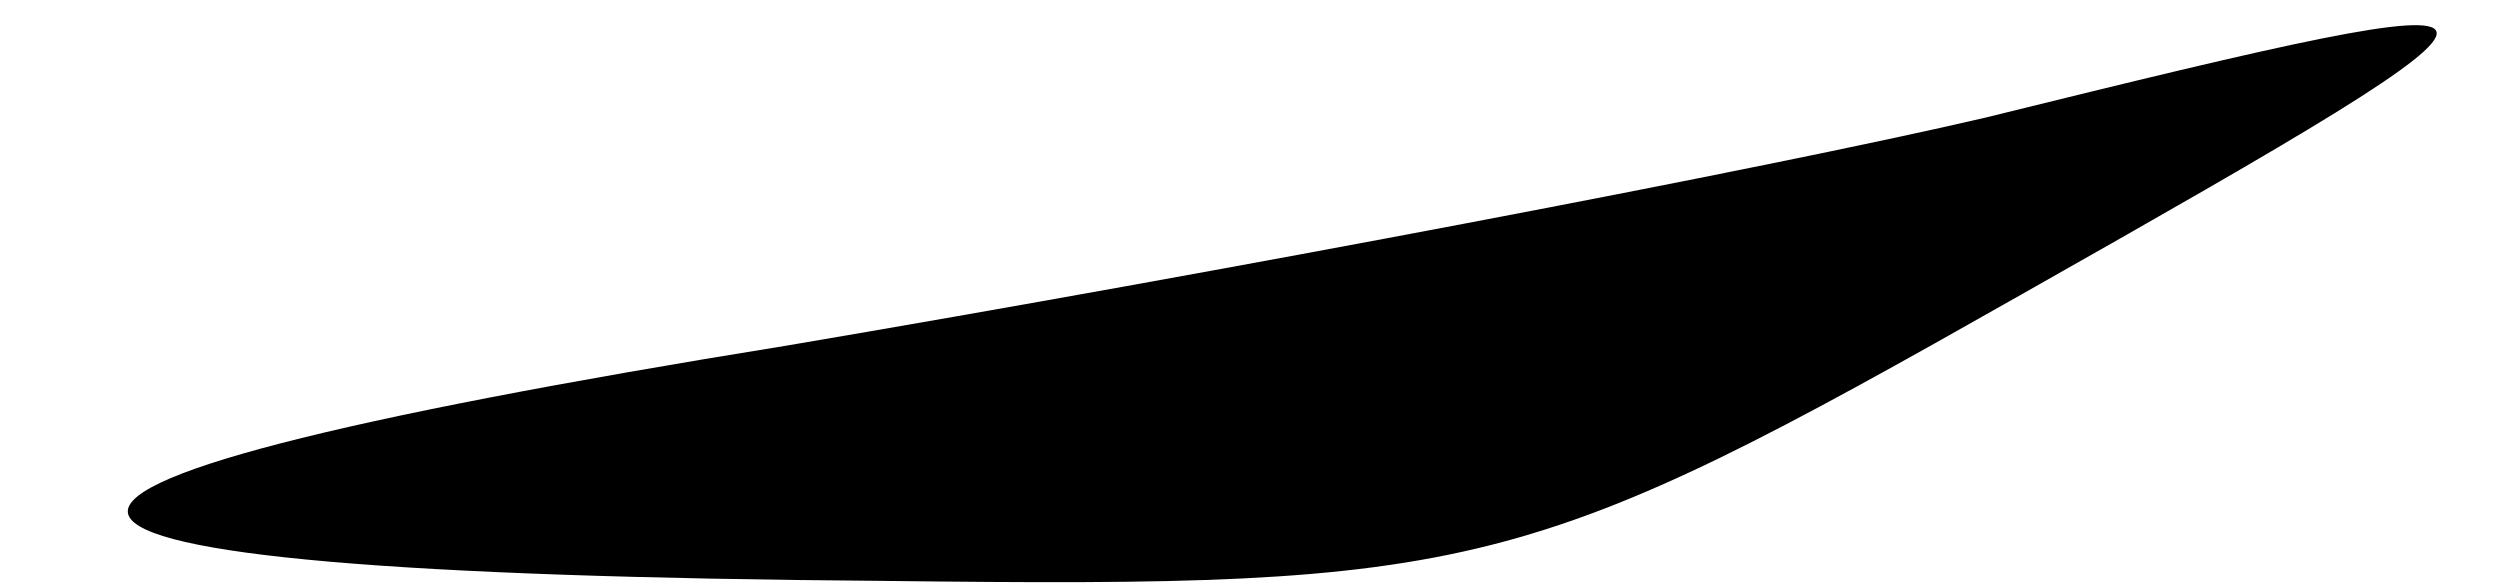 <?xml version="1.0" standalone="no"?>
<!DOCTYPE svg PUBLIC "-//W3C//DTD SVG 20010904//EN"
 "http://www.w3.org/TR/2001/REC-SVG-20010904/DTD/svg10.dtd">
<svg version="1.0" xmlns="http://www.w3.org/2000/svg"
 width="34pt" height="8pt" viewBox="0 0 34 8"
 preserveAspectRatio="xMidYMid meet">
<g transform="translate(0,8) scale(0.1,-0.1)"
fill="#000000" stroke="none">
<path fill="#000000" stroke="none" d="M270 64 c-30 -7 -104 -21 -163 -31
-124 -20 -119 -31 13 -32 81 -1 88 1 155 39 76 43 76 44 -5 24z"/>
</g>
</svg>

